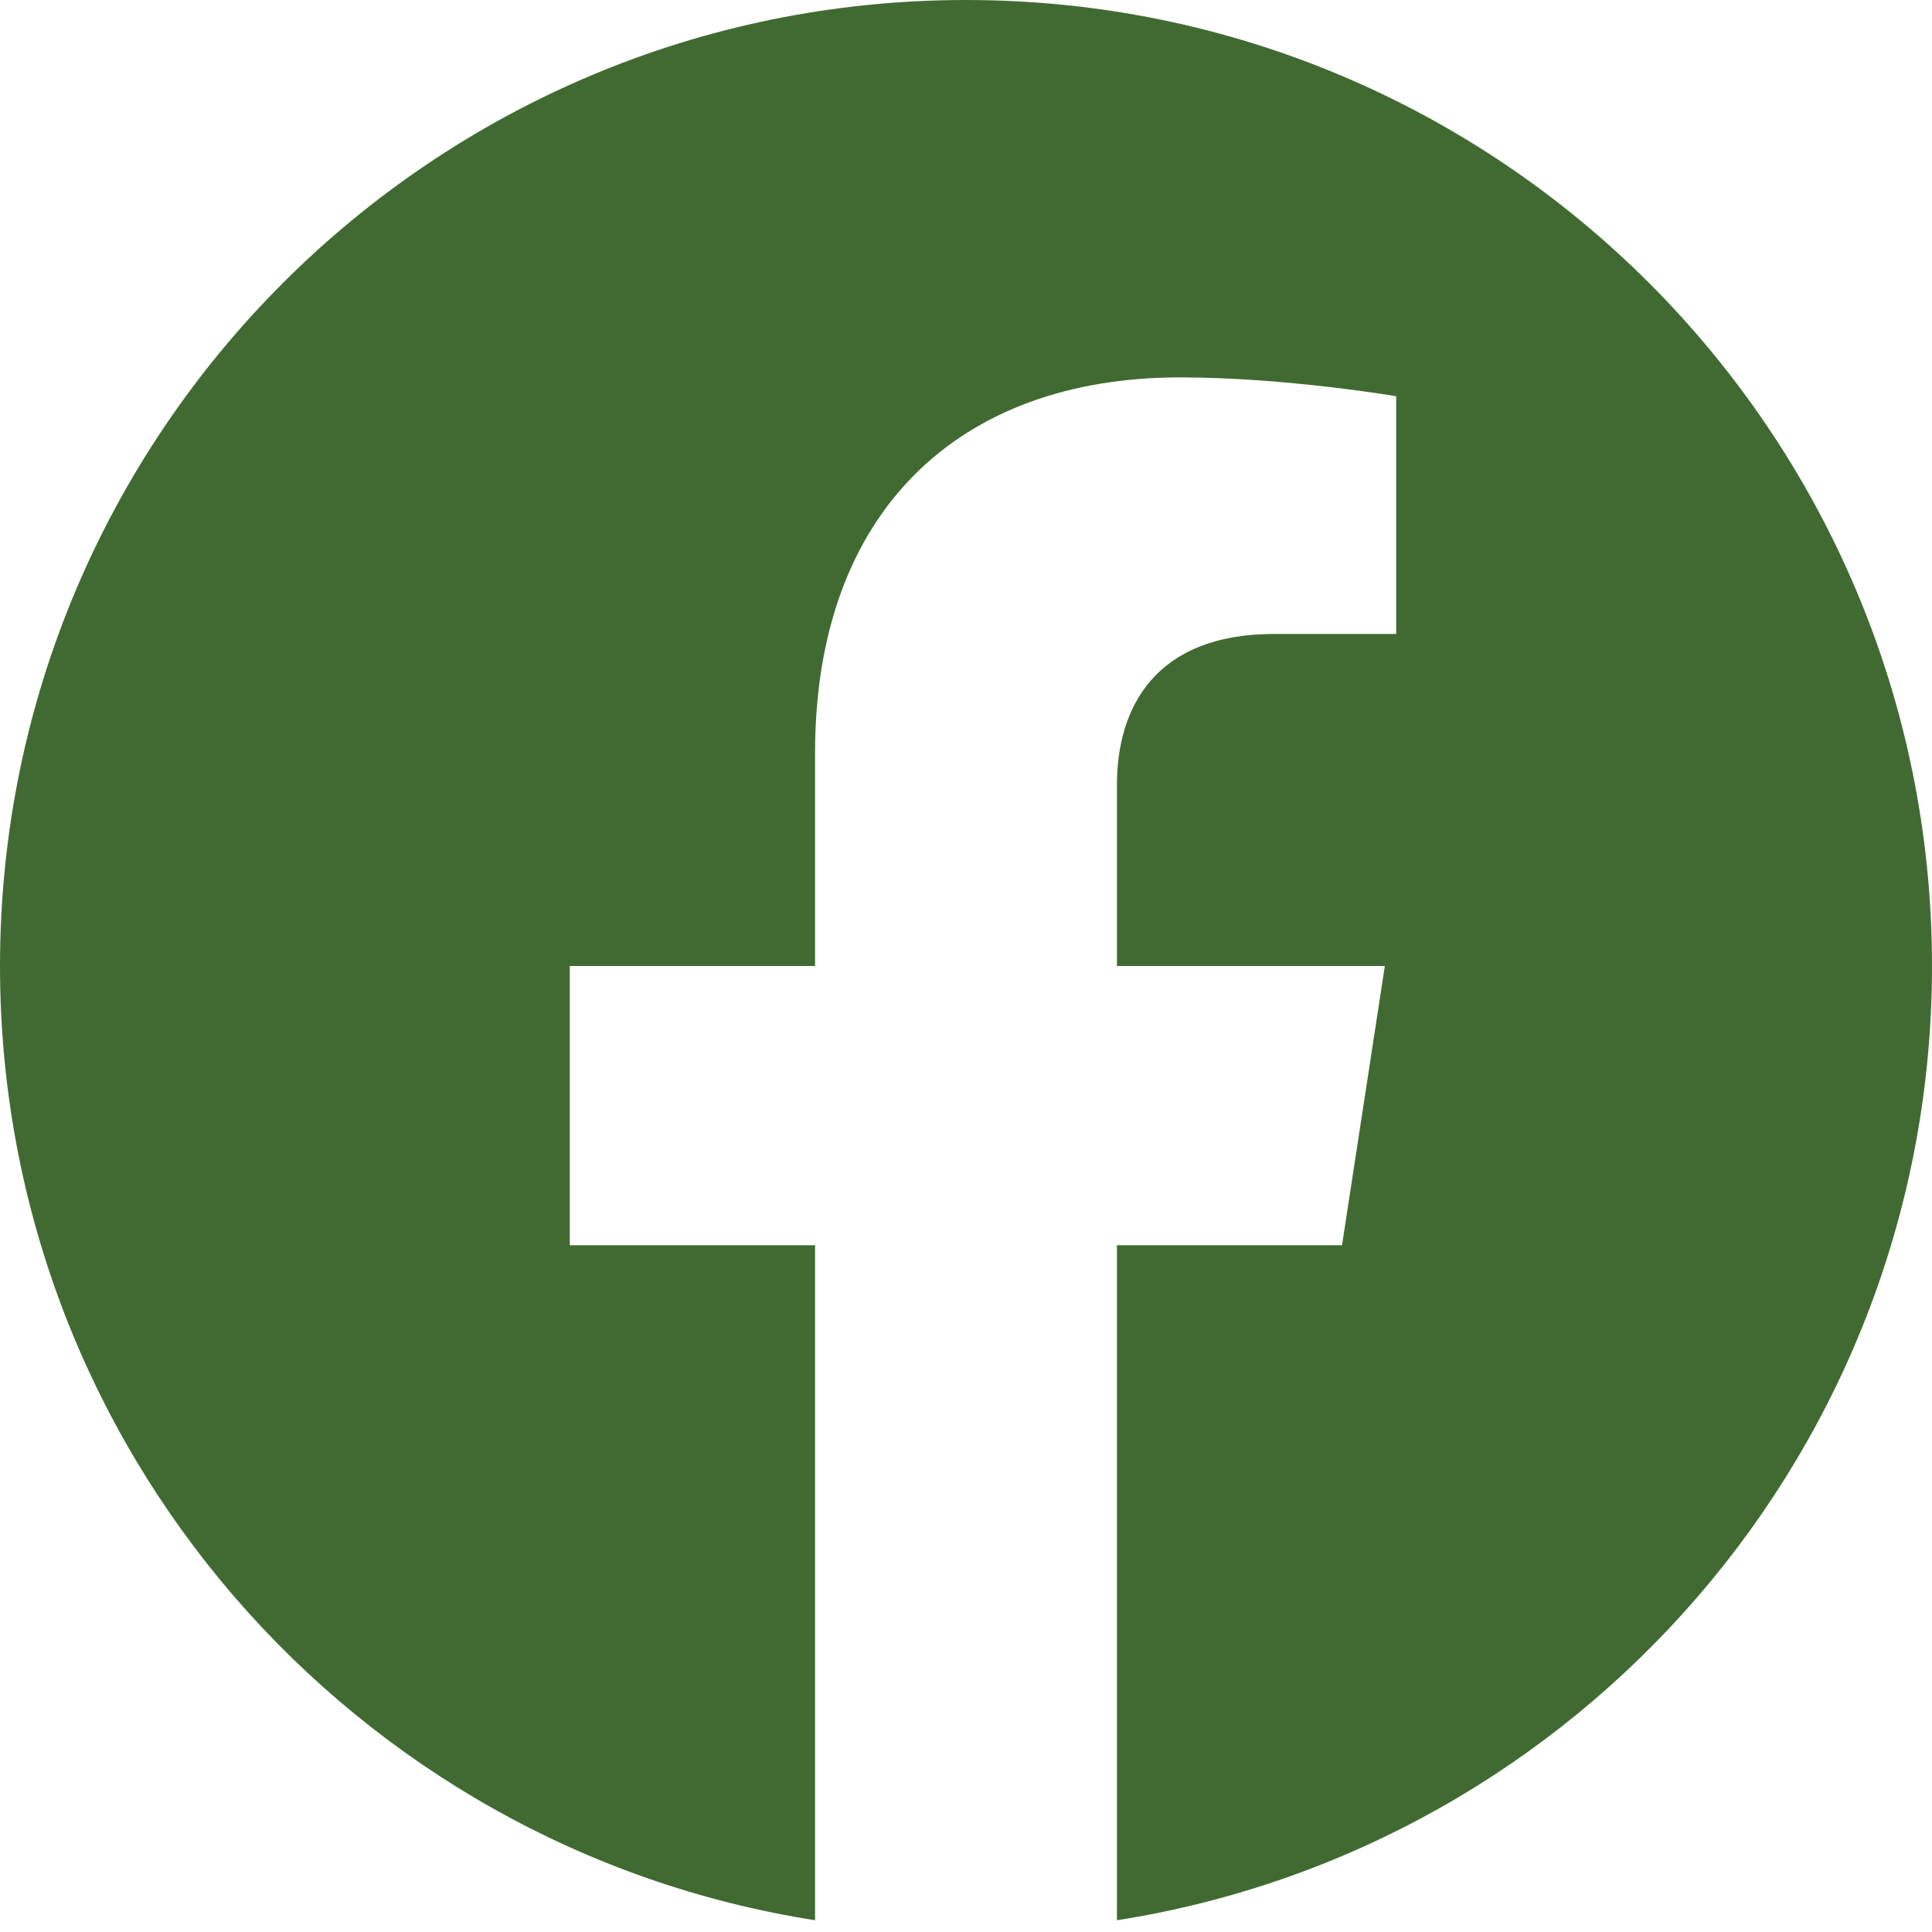 <svg
                                    width='24'
                                    height='24'
                                    viewBox='0 0 24 24'
                                    fill='none'
                                    xmlns='http://www.w3.org/2000/svg'>
                                    <g clip-path='url(#clip0_250_160)'>
                                        <path
                                            d='M24 12C24 5.373 18.627 0 12 0C5.373 0 0 5.373 0 12C0 17.989 4.388 22.954 10.125 23.854V15.469H7.078V12H10.125V9.356C10.125 6.349 11.917 4.688 14.658 4.688C15.97 4.688 17.344 4.922 17.344 4.922V7.875H15.831C14.34 7.875 13.875 8.8 13.875 9.75V12H17.203L16.671 15.469H13.875V23.854C19.612 22.954 24 17.989 24 12Z'
                                            fill='#416A32'
                                        />
                                    </g>
                                    <defs>
                                        <clipPath id='clip0_250_160'>
                                            <rect
                                                width='24'
                                                height='24'
                                                fill='white'
                                            />
                                        </clipPath>
                                    </defs>
                                </svg>
